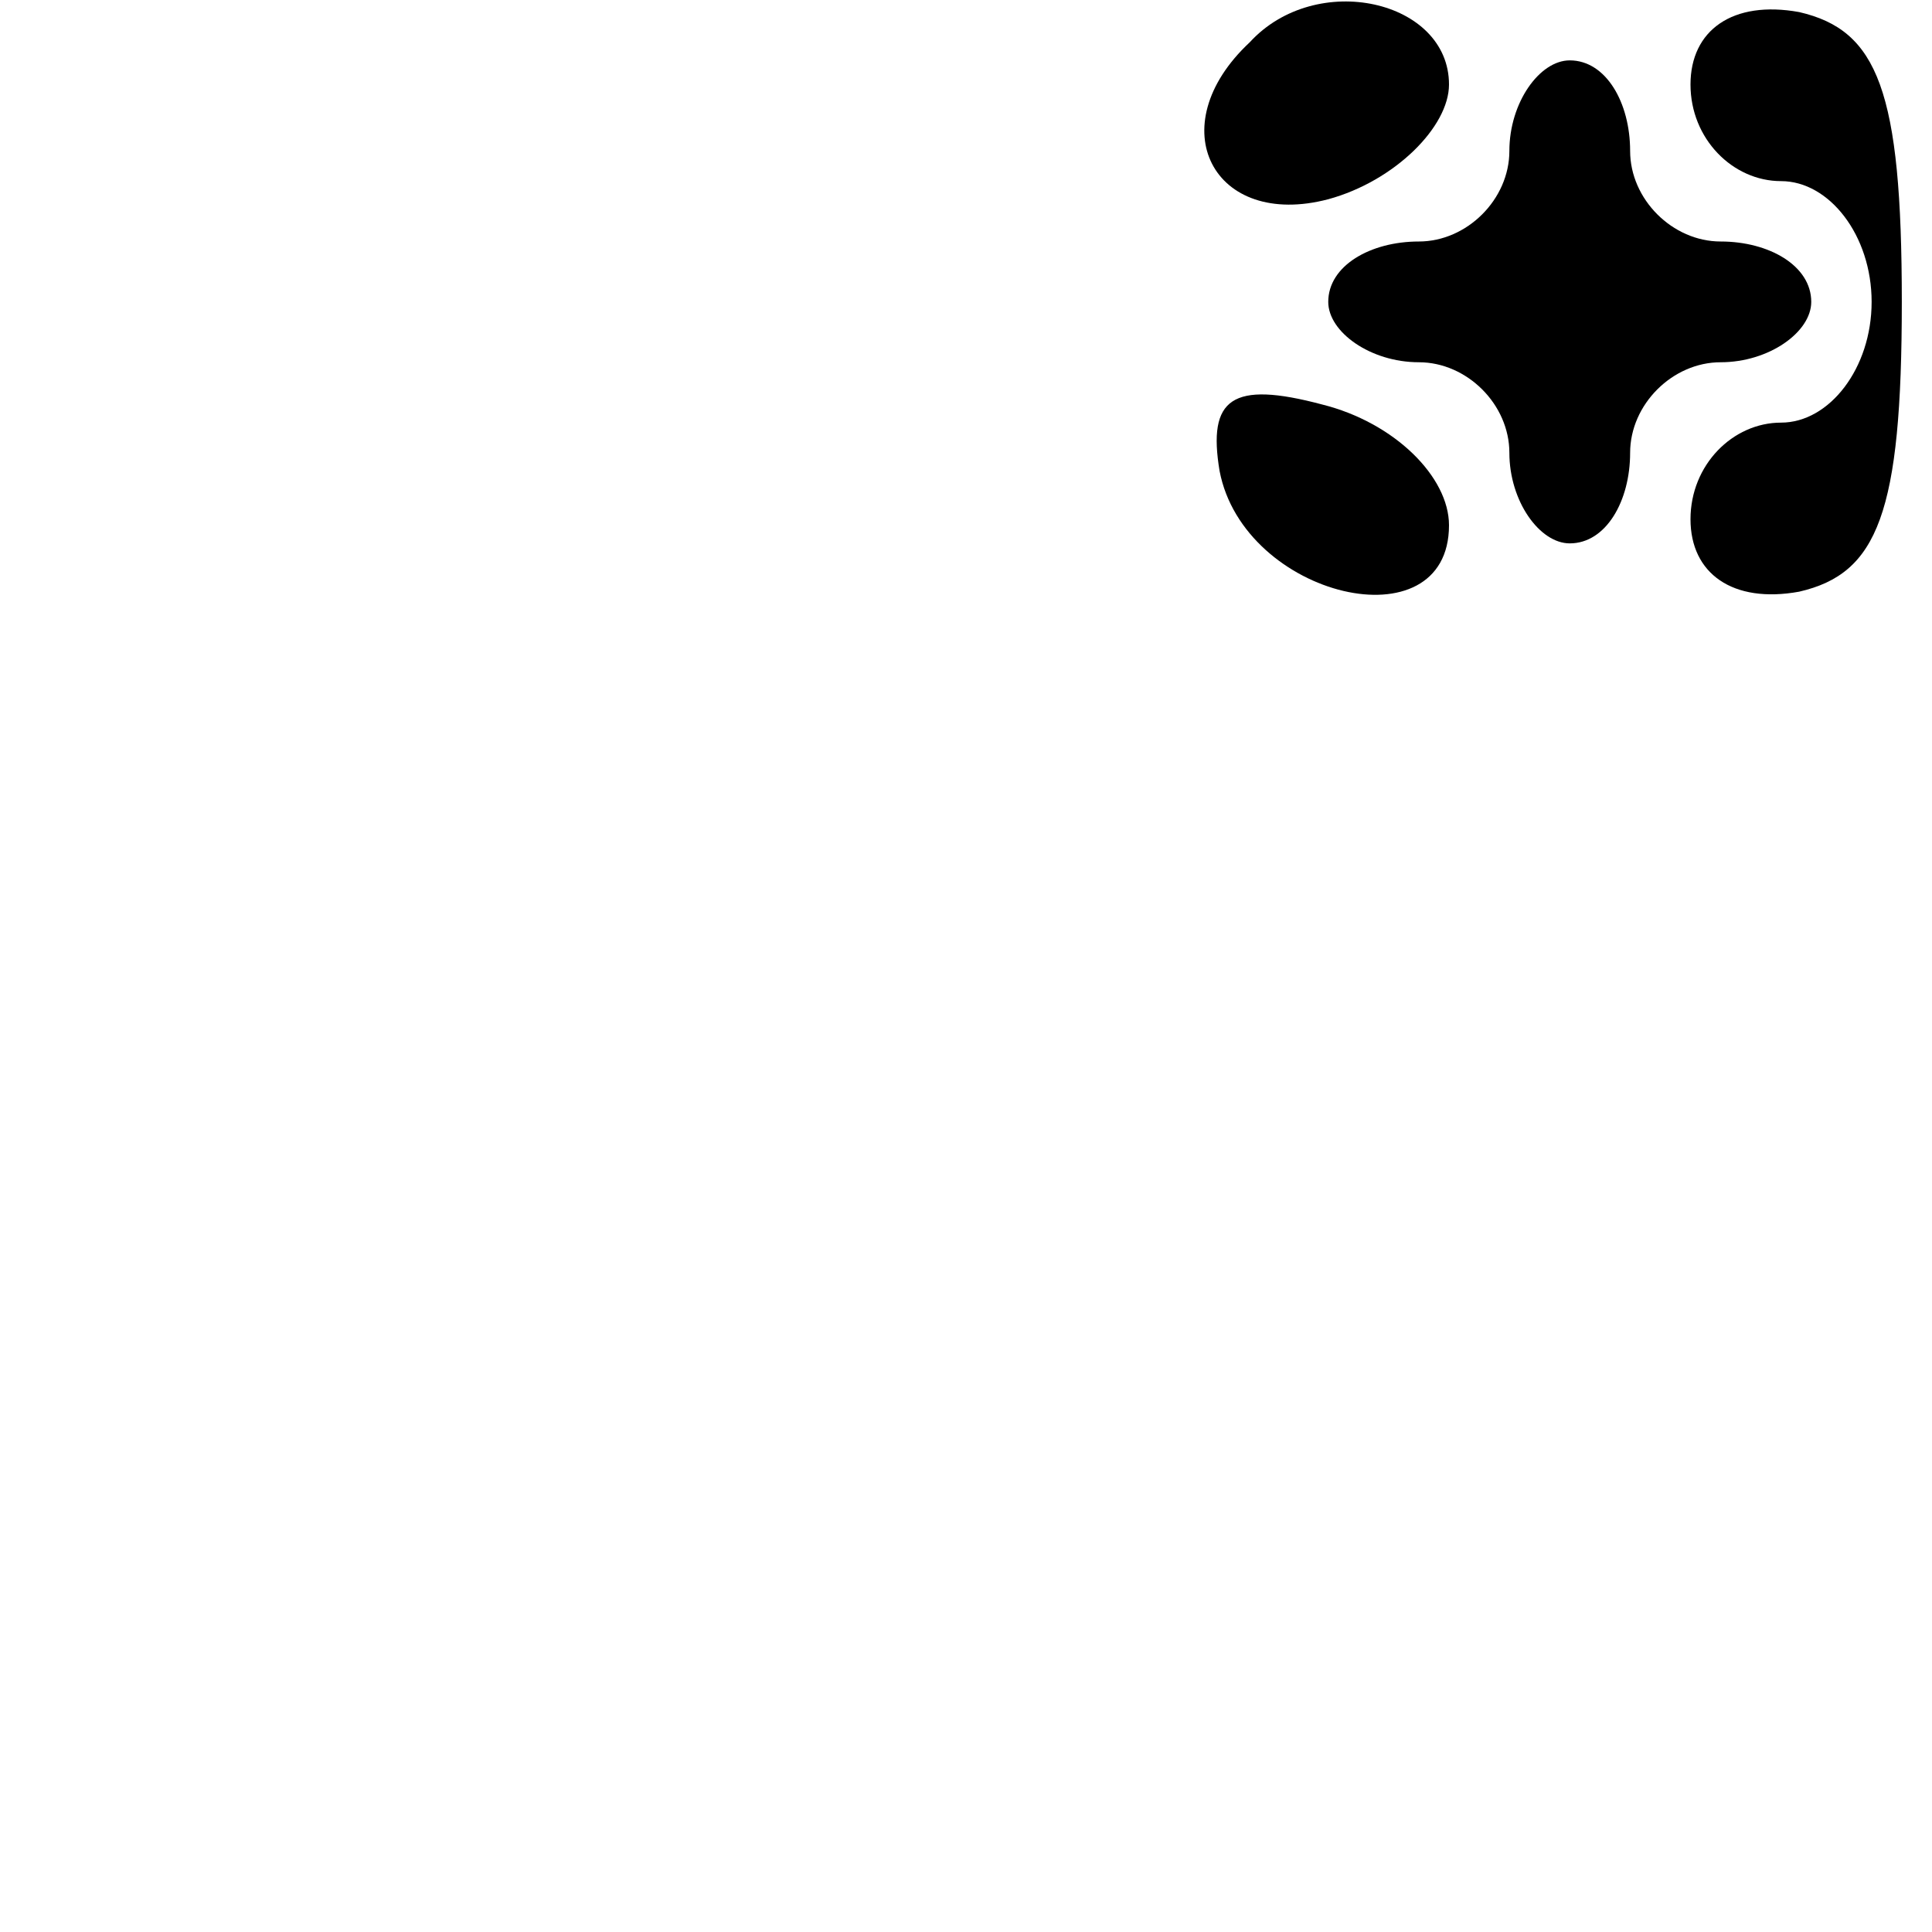 <?xml version="1.0" standalone="no"?>
<!DOCTYPE svg PUBLIC "-//W3C//DTD SVG 20010904//EN"
 "http://www.w3.org/TR/2001/REC-SVG-20010904/DTD/svg10.dtd">
<svg version="1.0" xmlns="http://www.w3.org/2000/svg"
 width="32pt" height="32pt" viewBox="0 0 32 32"
 preserveAspectRatio="xMidYMid meet">
<g transform="translate(0,32) scale(0.1,-0.1)"
fill="#000000" stroke="none">
<path fill="#000000" stroke="none" d="M207 313 c-15 -14 -6 -31 13 -26 11 3
20 12 20 19 0 14 -22 19 -33 7z"/>
<path fill="#000000" stroke="none" d="M280 306 c0 -9 7 -16 15 -16 8 0 15 -9
15 -20 0 -11 -7 -20 -15 -20 -8 0 -15 -7 -15 -16 0 -9 7 -14 18 -12 13 3 17
13 17 48 0 35 -4 45 -17 48 -11 2 -18 -3 -18 -12z"/>
<path fill="#000000" stroke="none" d="M250 295 c0 -8 -7 -15 -15 -15 -8 0
-15 -4 -15 -10 0 -5 7 -10 15 -10 8 0 15 -7 15 -15 0 -8 5 -15 10 -15 6 0 10
7 10 15 0 8 7 15 15 15 8 0 15 5 15 10 0 6 -7 10 -15 10 -8 0 -15 7 -15 15 0
8 -4 15 -10 15 -5 0 -10 -7 -10 -15z"/>
<path fill="#000000" stroke="none" d="M202 242 c4 -21 38 -29 38 -9 0 8 -9
17 -21 20 -15 4 -19 1 -17 -11z"/>
</g>
</svg>
